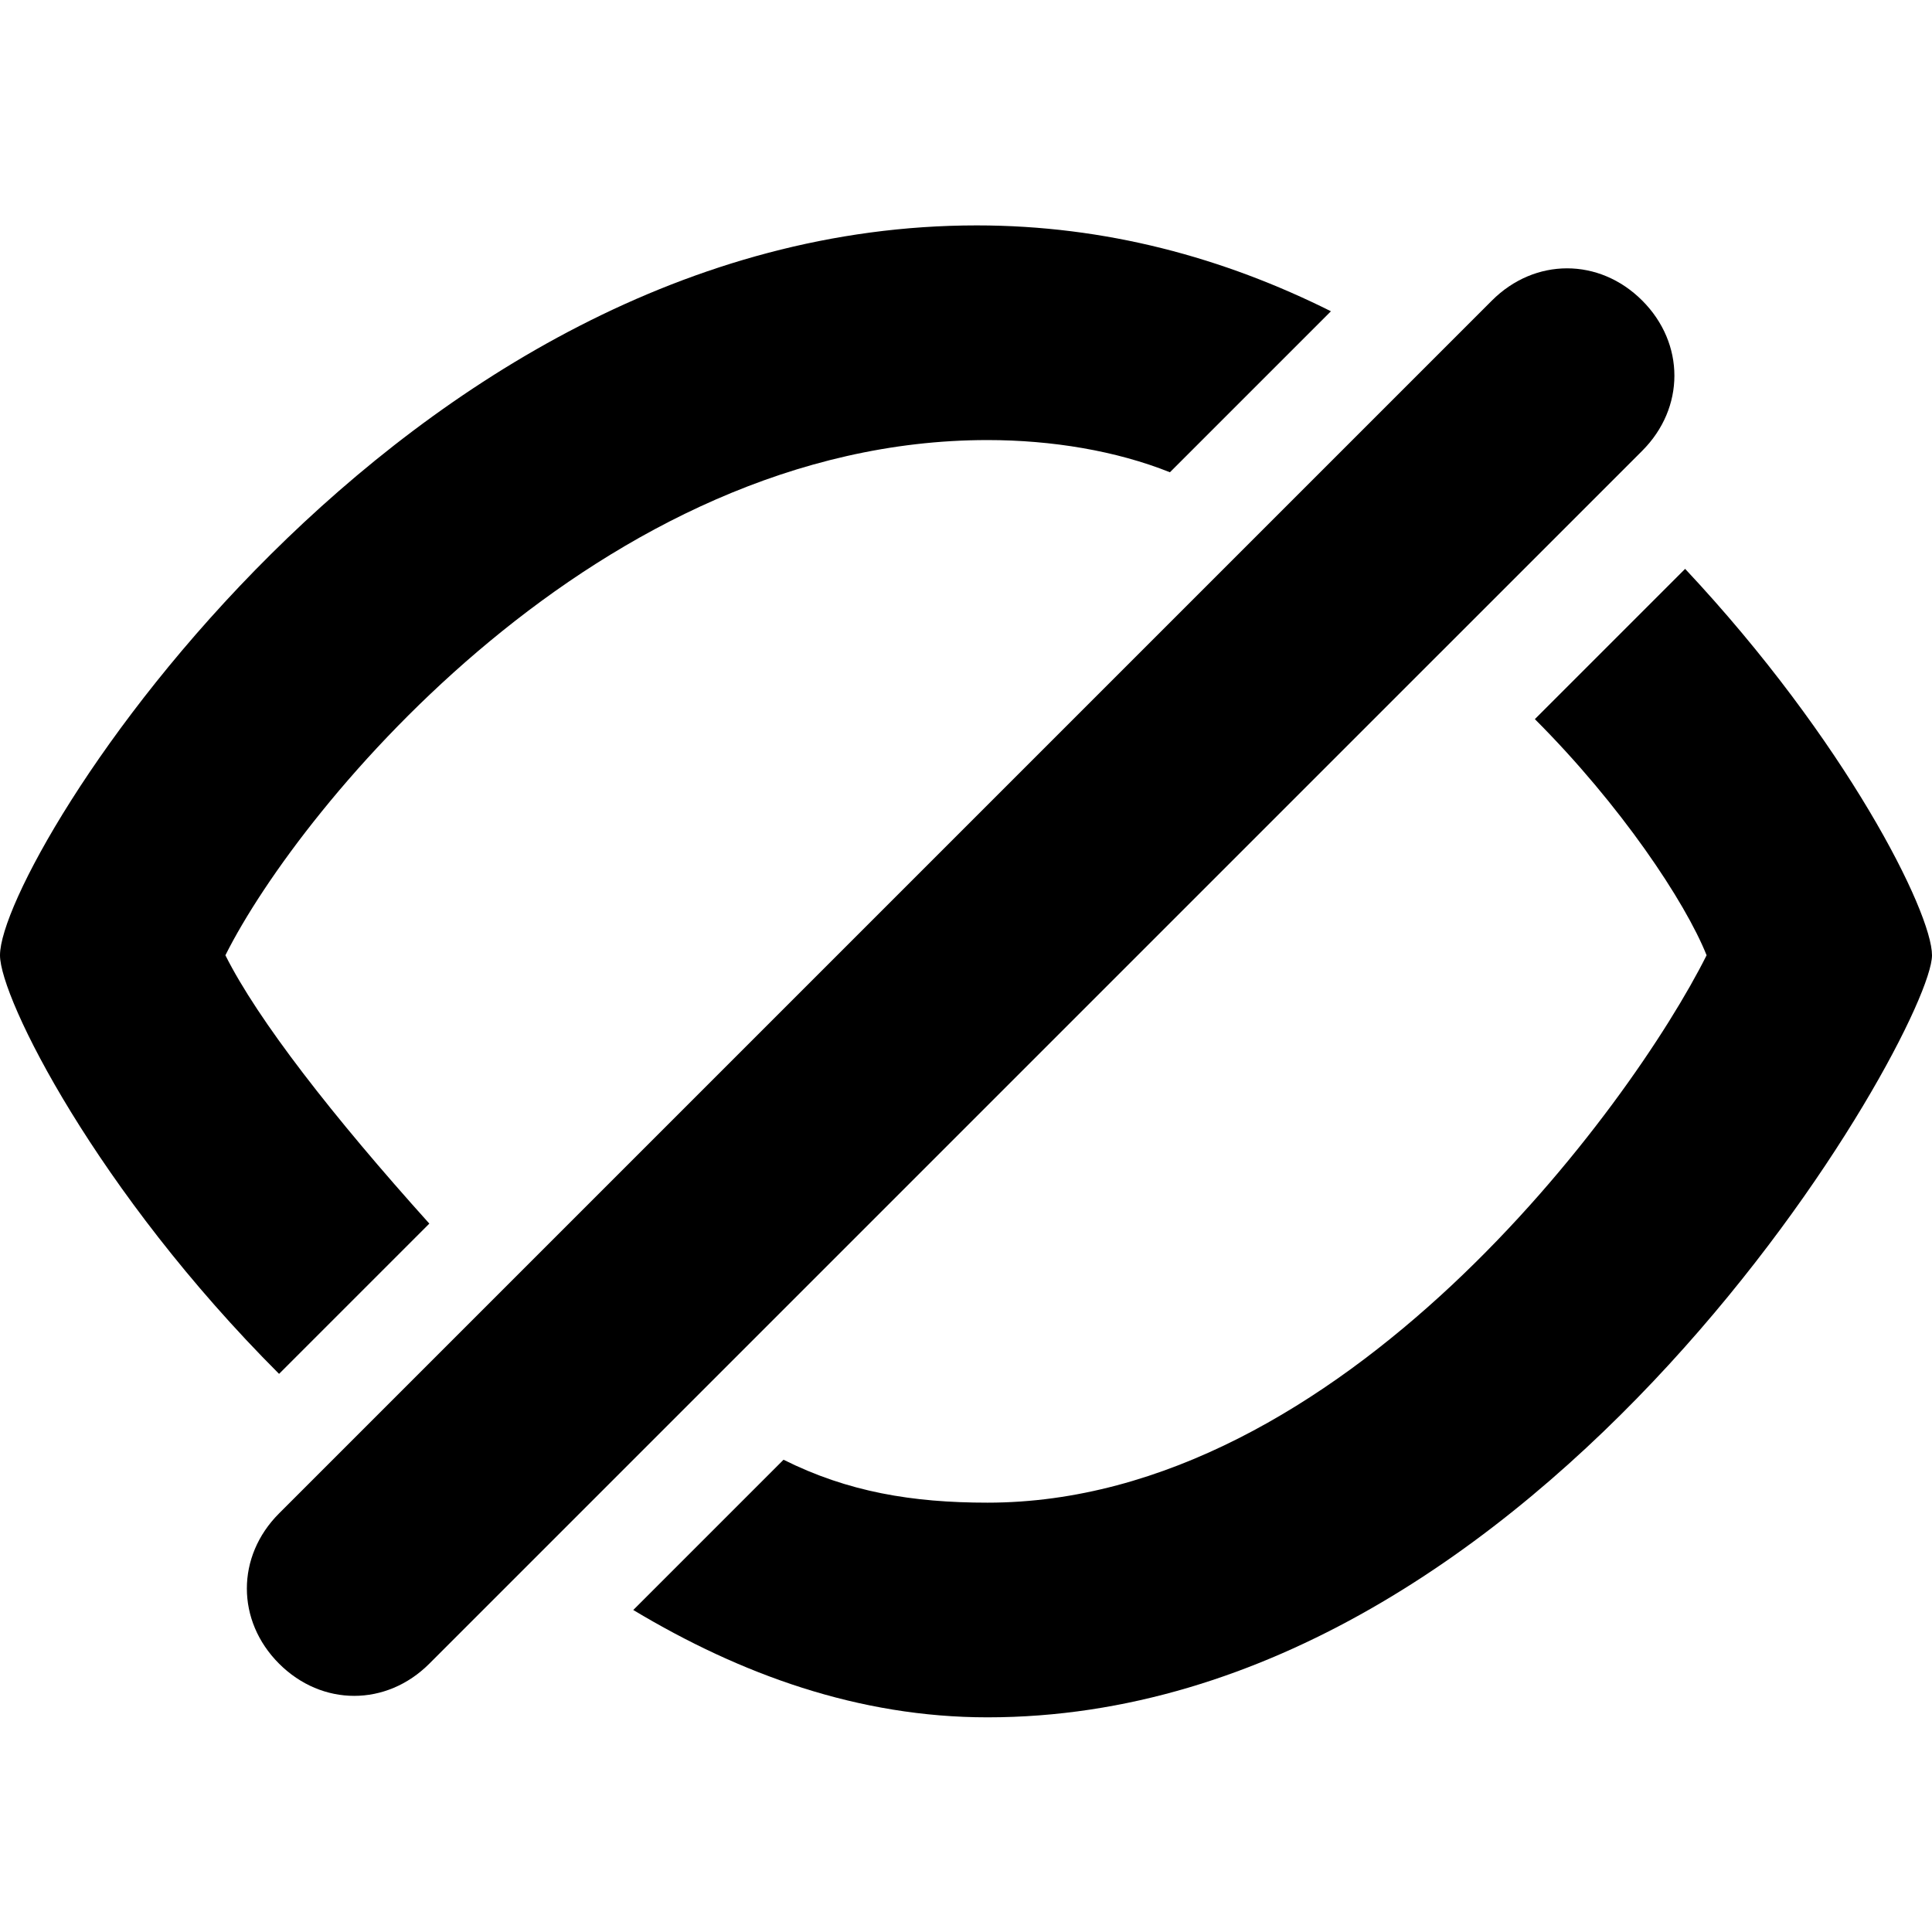 <?xml version="1.0" encoding="utf-8"?>
<!-- Generator: Adobe Illustrator 21.0.2, SVG Export Plug-In . SVG Version: 6.00 Build 0)  -->
<svg version="1.1" id="Layer_1" xmlns="http://www.w3.org/2000/svg" xmlns:xlink="http://www.w3.org/1999/xlink" x="0px" y="0px"
	 viewBox="0 0 18 18" style="enable-background:new 0 0 18 18;" xml:space="preserve">
<style type="text/css">
	.st0{fill-rule:evenodd;clip-rule:evenodd;}
</style>
<path d="M2.1,8.9c0.7-1.4,3.5-4.8,7.1-4.8c0.6,0,1.2,0.1,1.7,0.3l1.5-1.5c-1-0.5-2.1-0.8-3.3-0.8C3.7,2.1,0,8,0,8.9
	c0,0.4,0.9,2.2,2.6,3.9L4,11.4C3.1,10.4,2.4,9.5,2.1,8.9z"/>
<path d="M15.7,5.3l-1.4,1.4c0.8,0.8,1.4,1.7,1.6,2.2c-0.7,1.4-3.4,5.1-6.7,5.1c-0.7,0-1.3-0.1-1.9-0.4l-1.4,1.4
	C6.9,15.6,8,16,9.2,16c5.2,0,8.8-6.4,8.8-7.1C18,8.5,17.2,6.9,15.7,5.3z"/>
<path class="st0" d="M2.6,15.5L2.6,15.5c-0.4-0.4-0.4-1,0-1.4L13.9,2.8c0.4-0.4,1-0.4,1.4,0l0,0c0.4,0.4,0.4,1,0,1.4L4,15.5
	C3.6,15.9,3,15.9,2.6,15.5z"/>
</svg>
